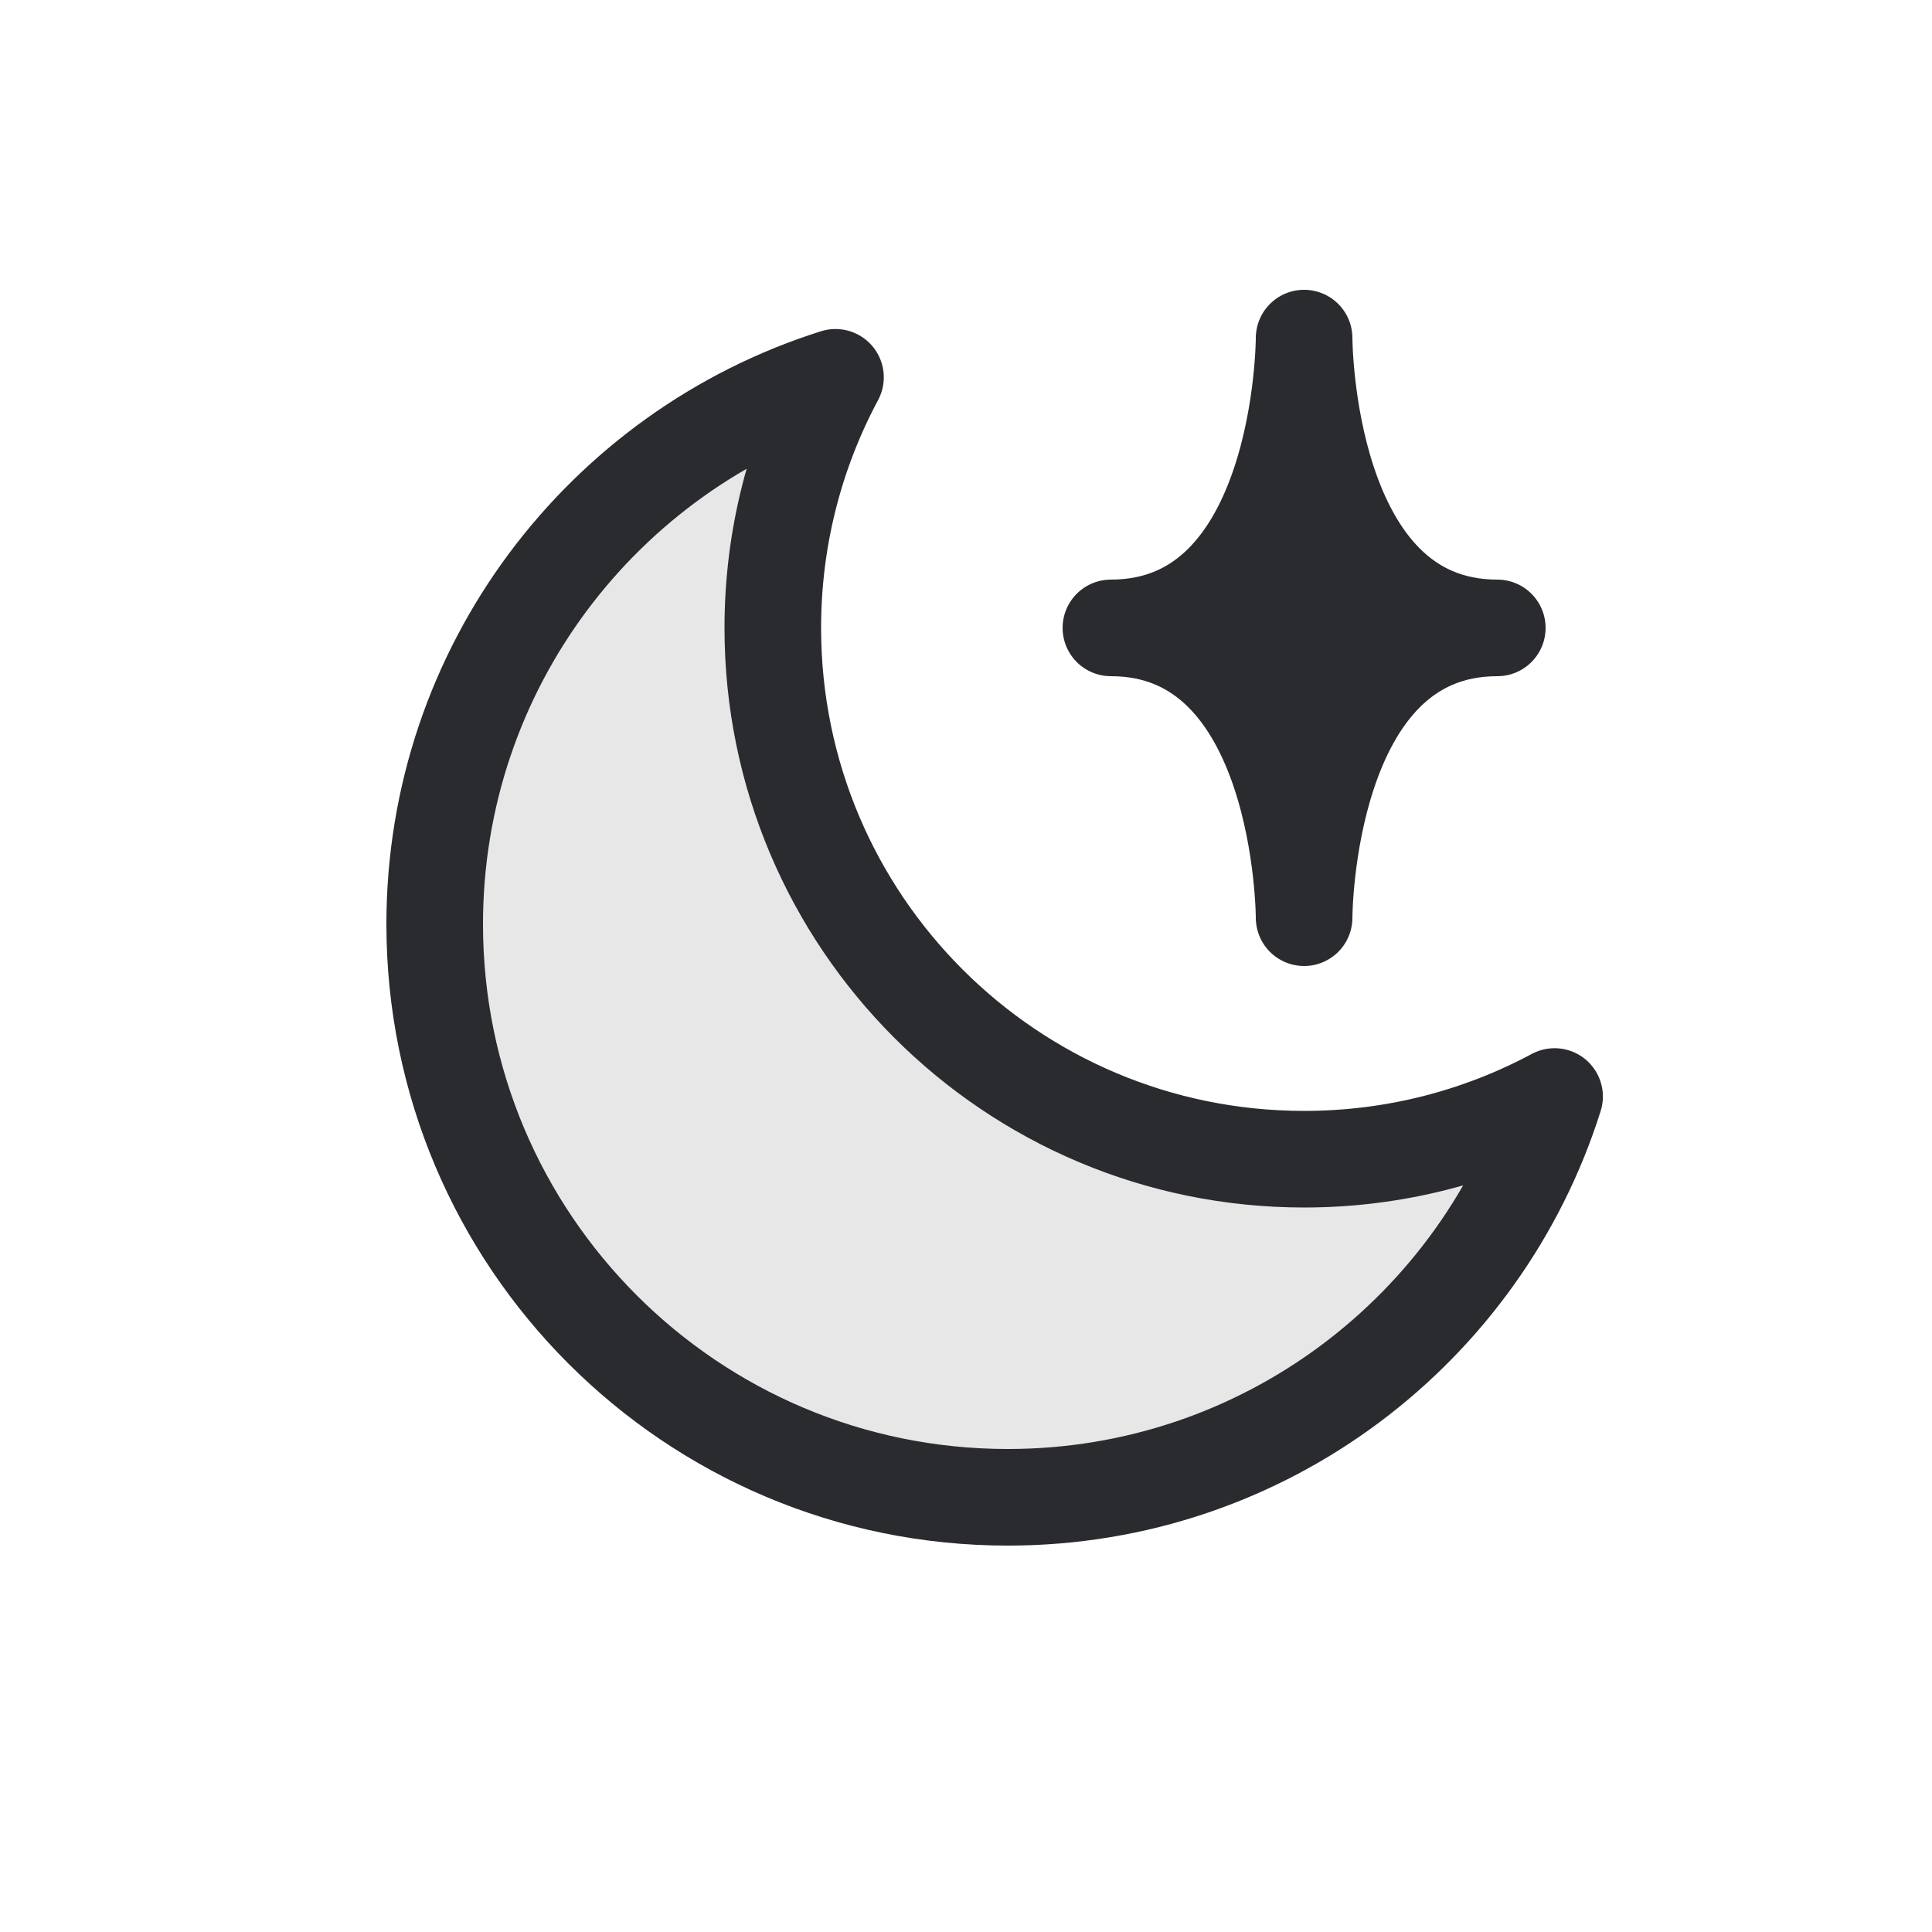 <svg width="20" height="20" viewBox="0 0 20 20" fill="none" xmlns="http://www.w3.org/2000/svg">
<path d="M16.093 11.351C15.321 11.765 14.438 12 13.5 12C10.462 12 8 9.538 8 6.5C8 5.562 8.235 4.679 8.649 3.906C6.244 4.664 4.5 6.912 4.5 9.567C4.5 12.844 7.156 15.5 10.433 15.5C13.088 15.5 15.336 13.756 16.093 11.351Z" fill="#888A90" fill-opacity="0.2" stroke="#2A2B2E" stroke-linecap="round" stroke-linejoin="round"/>
<path d="M11.5 6.5C13.5 6.5 13.5 3.5 13.5 3.5C13.5 3.5 13.5 6.5 15.5 6.5C13.5 6.5 13.5 9.5 13.5 9.5C13.5 9.5 13.5 6.5 11.5 6.5Z" fill="#2A2B2E" stroke="#2A2B2E" stroke-linecap="round" stroke-linejoin="round"/>
</svg>
